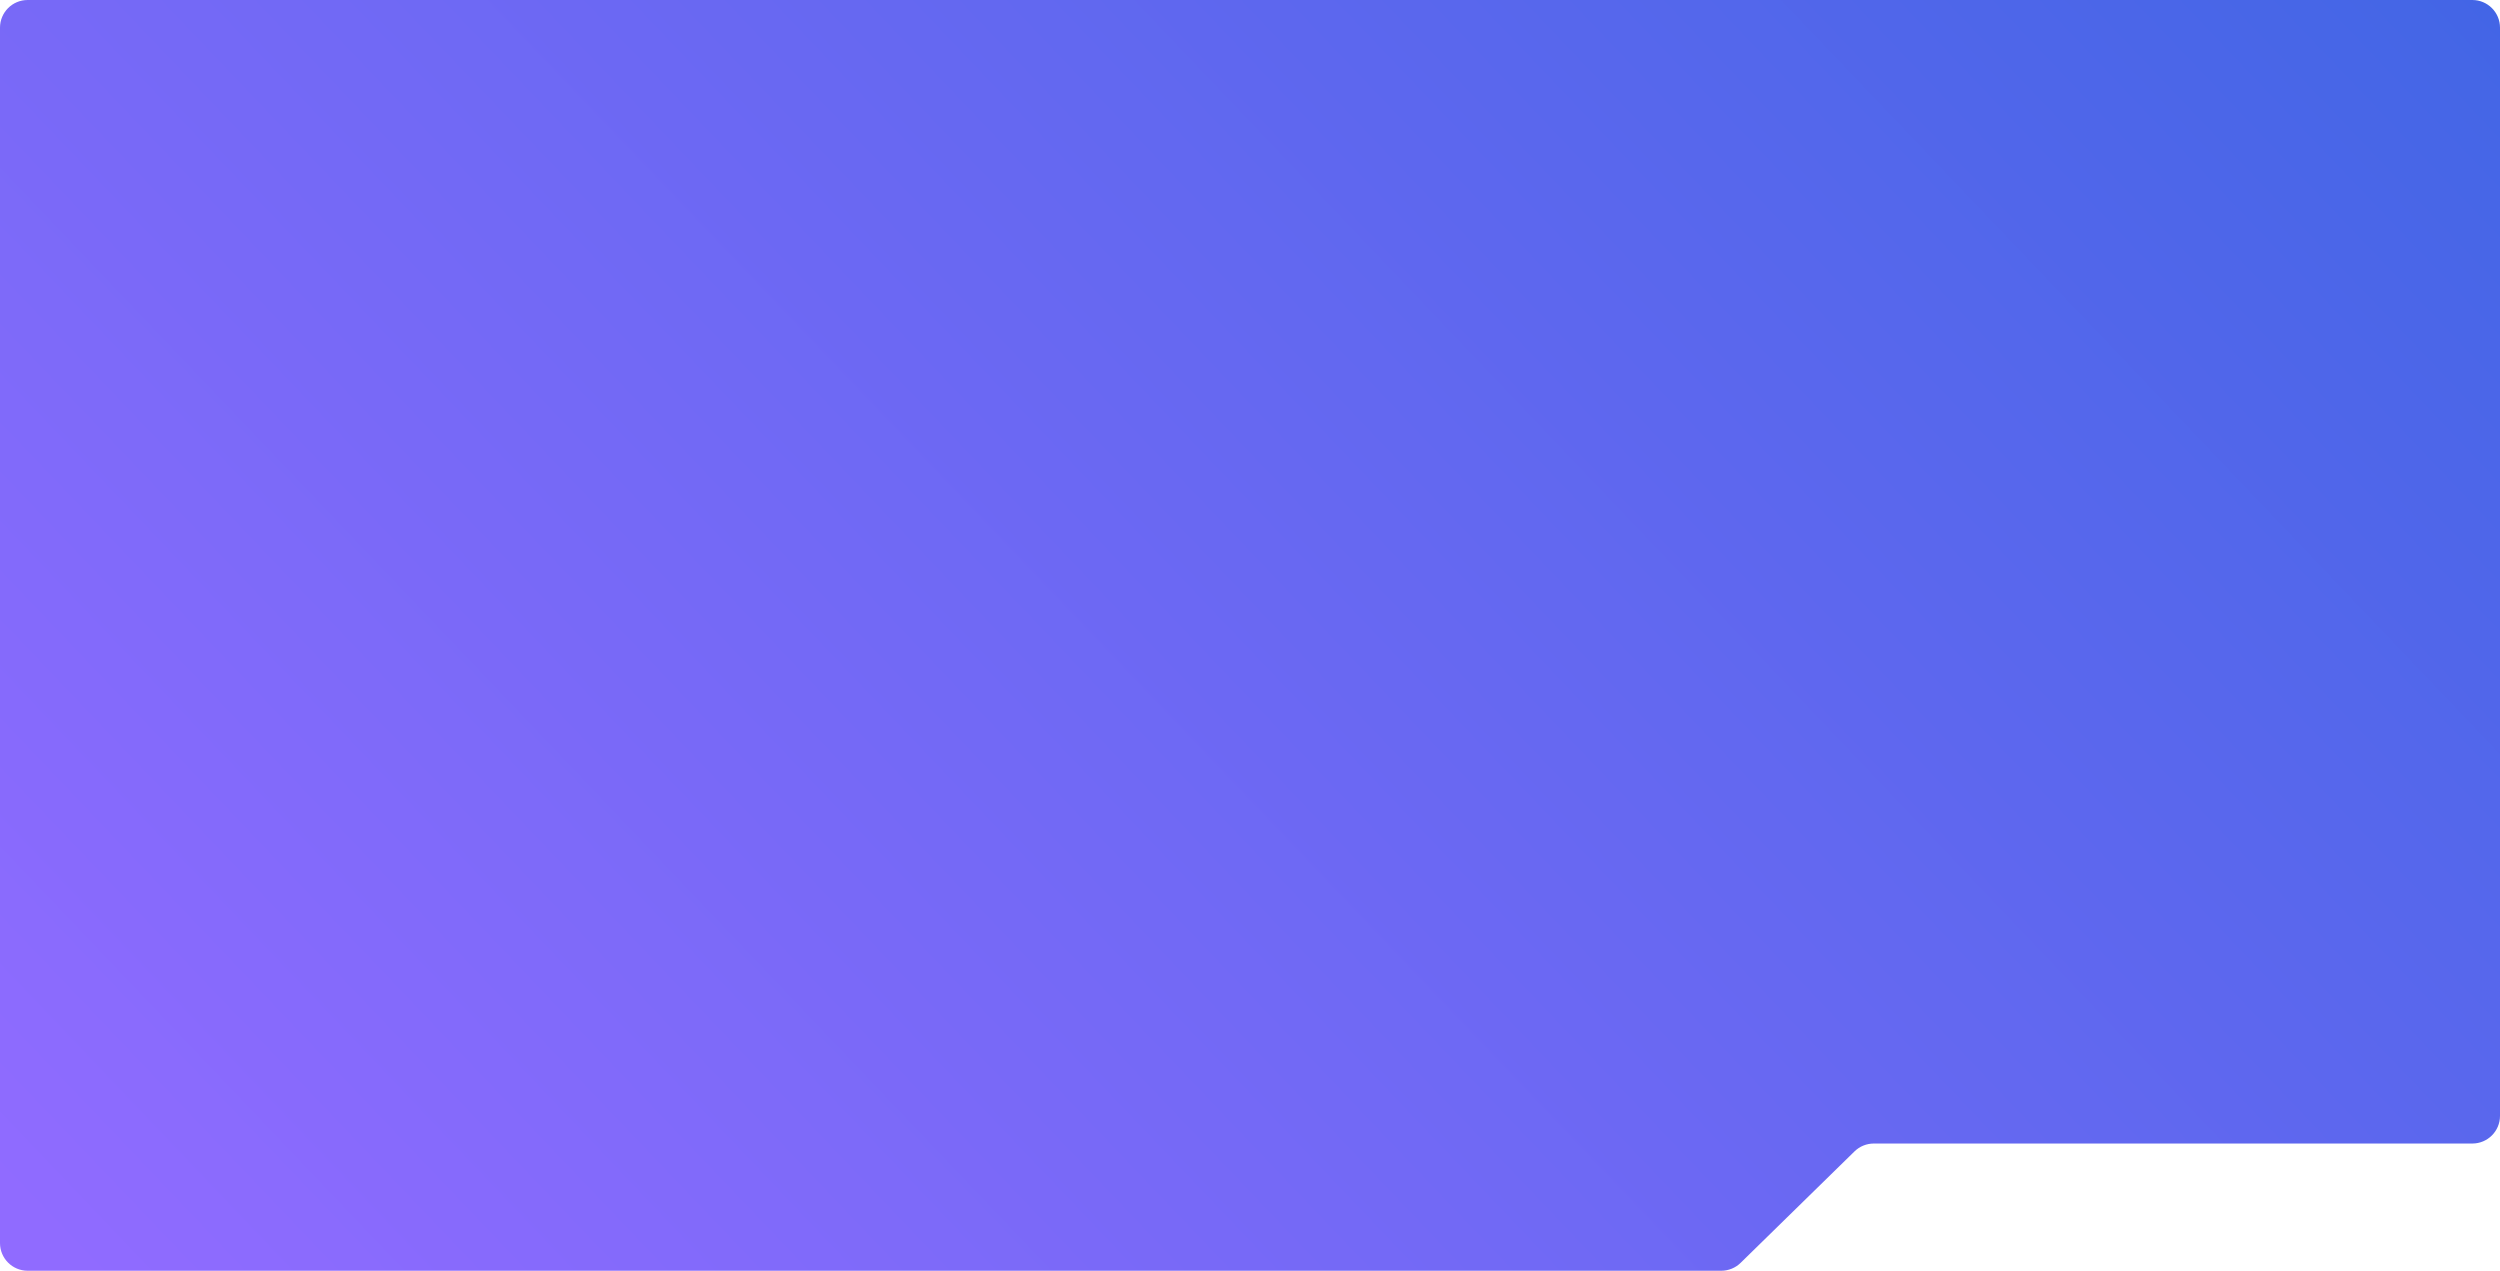 <svg width="1808" height="919" viewBox="0 0 1808 919" fill="none" xmlns="http://www.w3.org/2000/svg" xmlns:xlink="http://www.w3.org/1999/xlink">
	<desc>
			Created with Pixso.
	</desc>
	<defs>
		<linearGradient x1="2461.699" y1="-977.292" x2="255.647" y2="1125.54" id="paint_linear_153_117_0" gradientUnits="userSpaceOnUse">
			<stop stop-color="#1462D6"/>
			<stop offset="1" stop-color="#906BFF"/>
		</linearGradient>
	</defs>
	<path id="Union" d="M1788 0L20 0C8.95 0 0 8.95 0 20L0 899C0 910.04 8.95 919 20 919L1244.84 919C1250.06 919 1255.09 916.95 1258.82 913.29L1341.17 832.7C1344.91 829.04 1349.93 827 1355.16 827L1788 827C1799.05 827 1808 818.04 1808 807L1808 20C1808 8.95 1799.05 0 1788 0Z" fill="url(#paint_linear_153_117_0)" fill-opacity="1" fill-rule="nonzero"/>
</svg>
